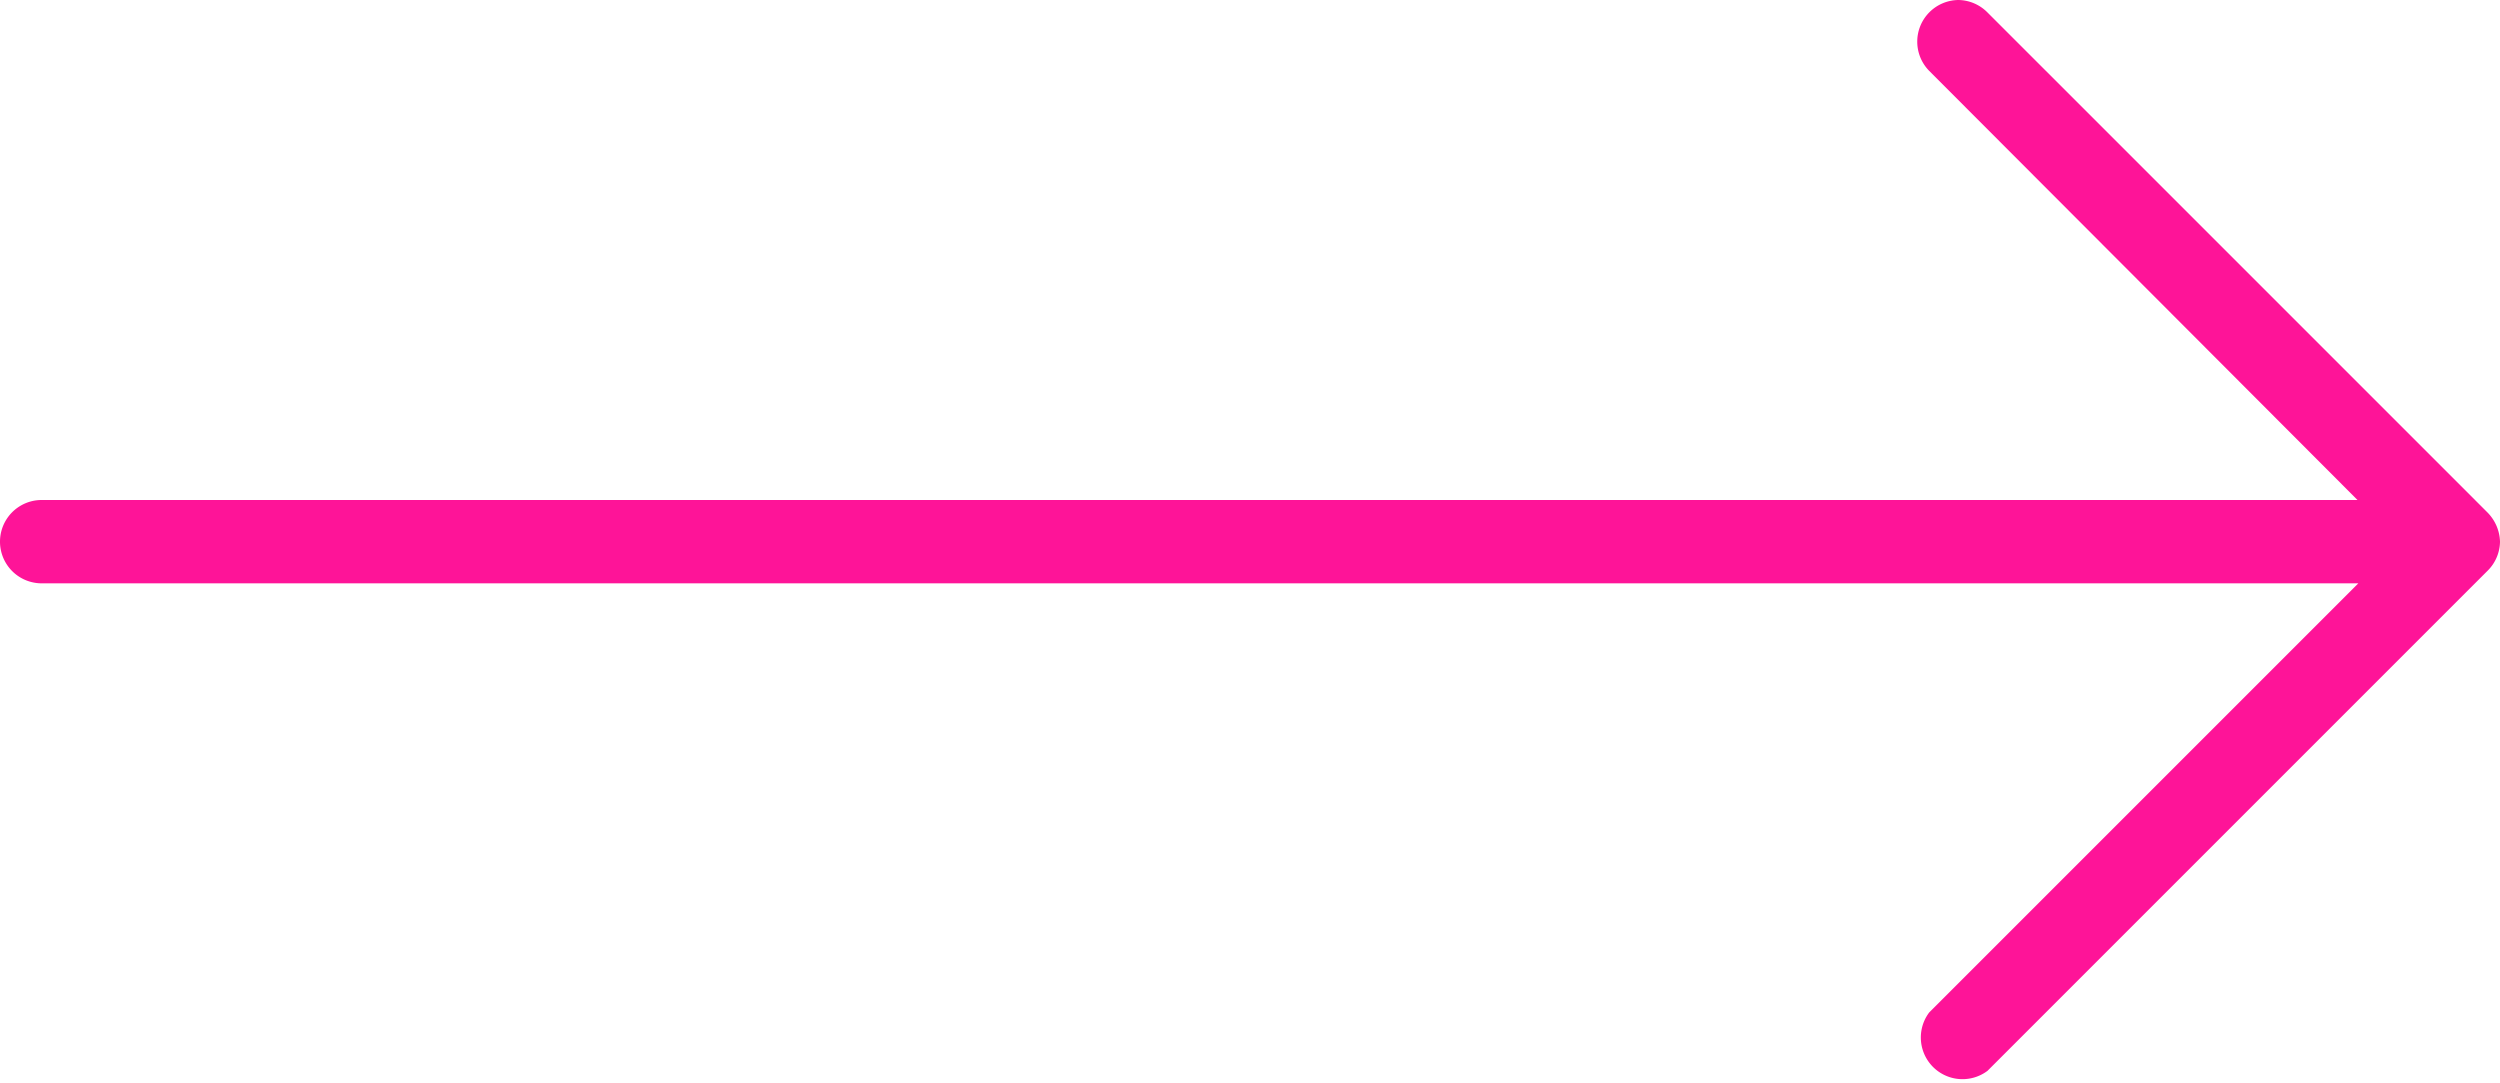 <svg xmlns="http://www.w3.org/2000/svg" width="30" height="13" viewBox="0 0 30 13"><path fill="#fe1498" d="M23.5 0a.5.5 0 0 0-.35.85L28.29 6H.5a.5.5 0 0 0 0 1h27.8l-5.15 5.15a.5.5 0 0 0 .7.7l6-6A.5.5 0 0 0 30 6.5a.52.52 0 0 0-.15-.35l-6-6A.5.5 0 0 0 23.5 0z"/></svg>